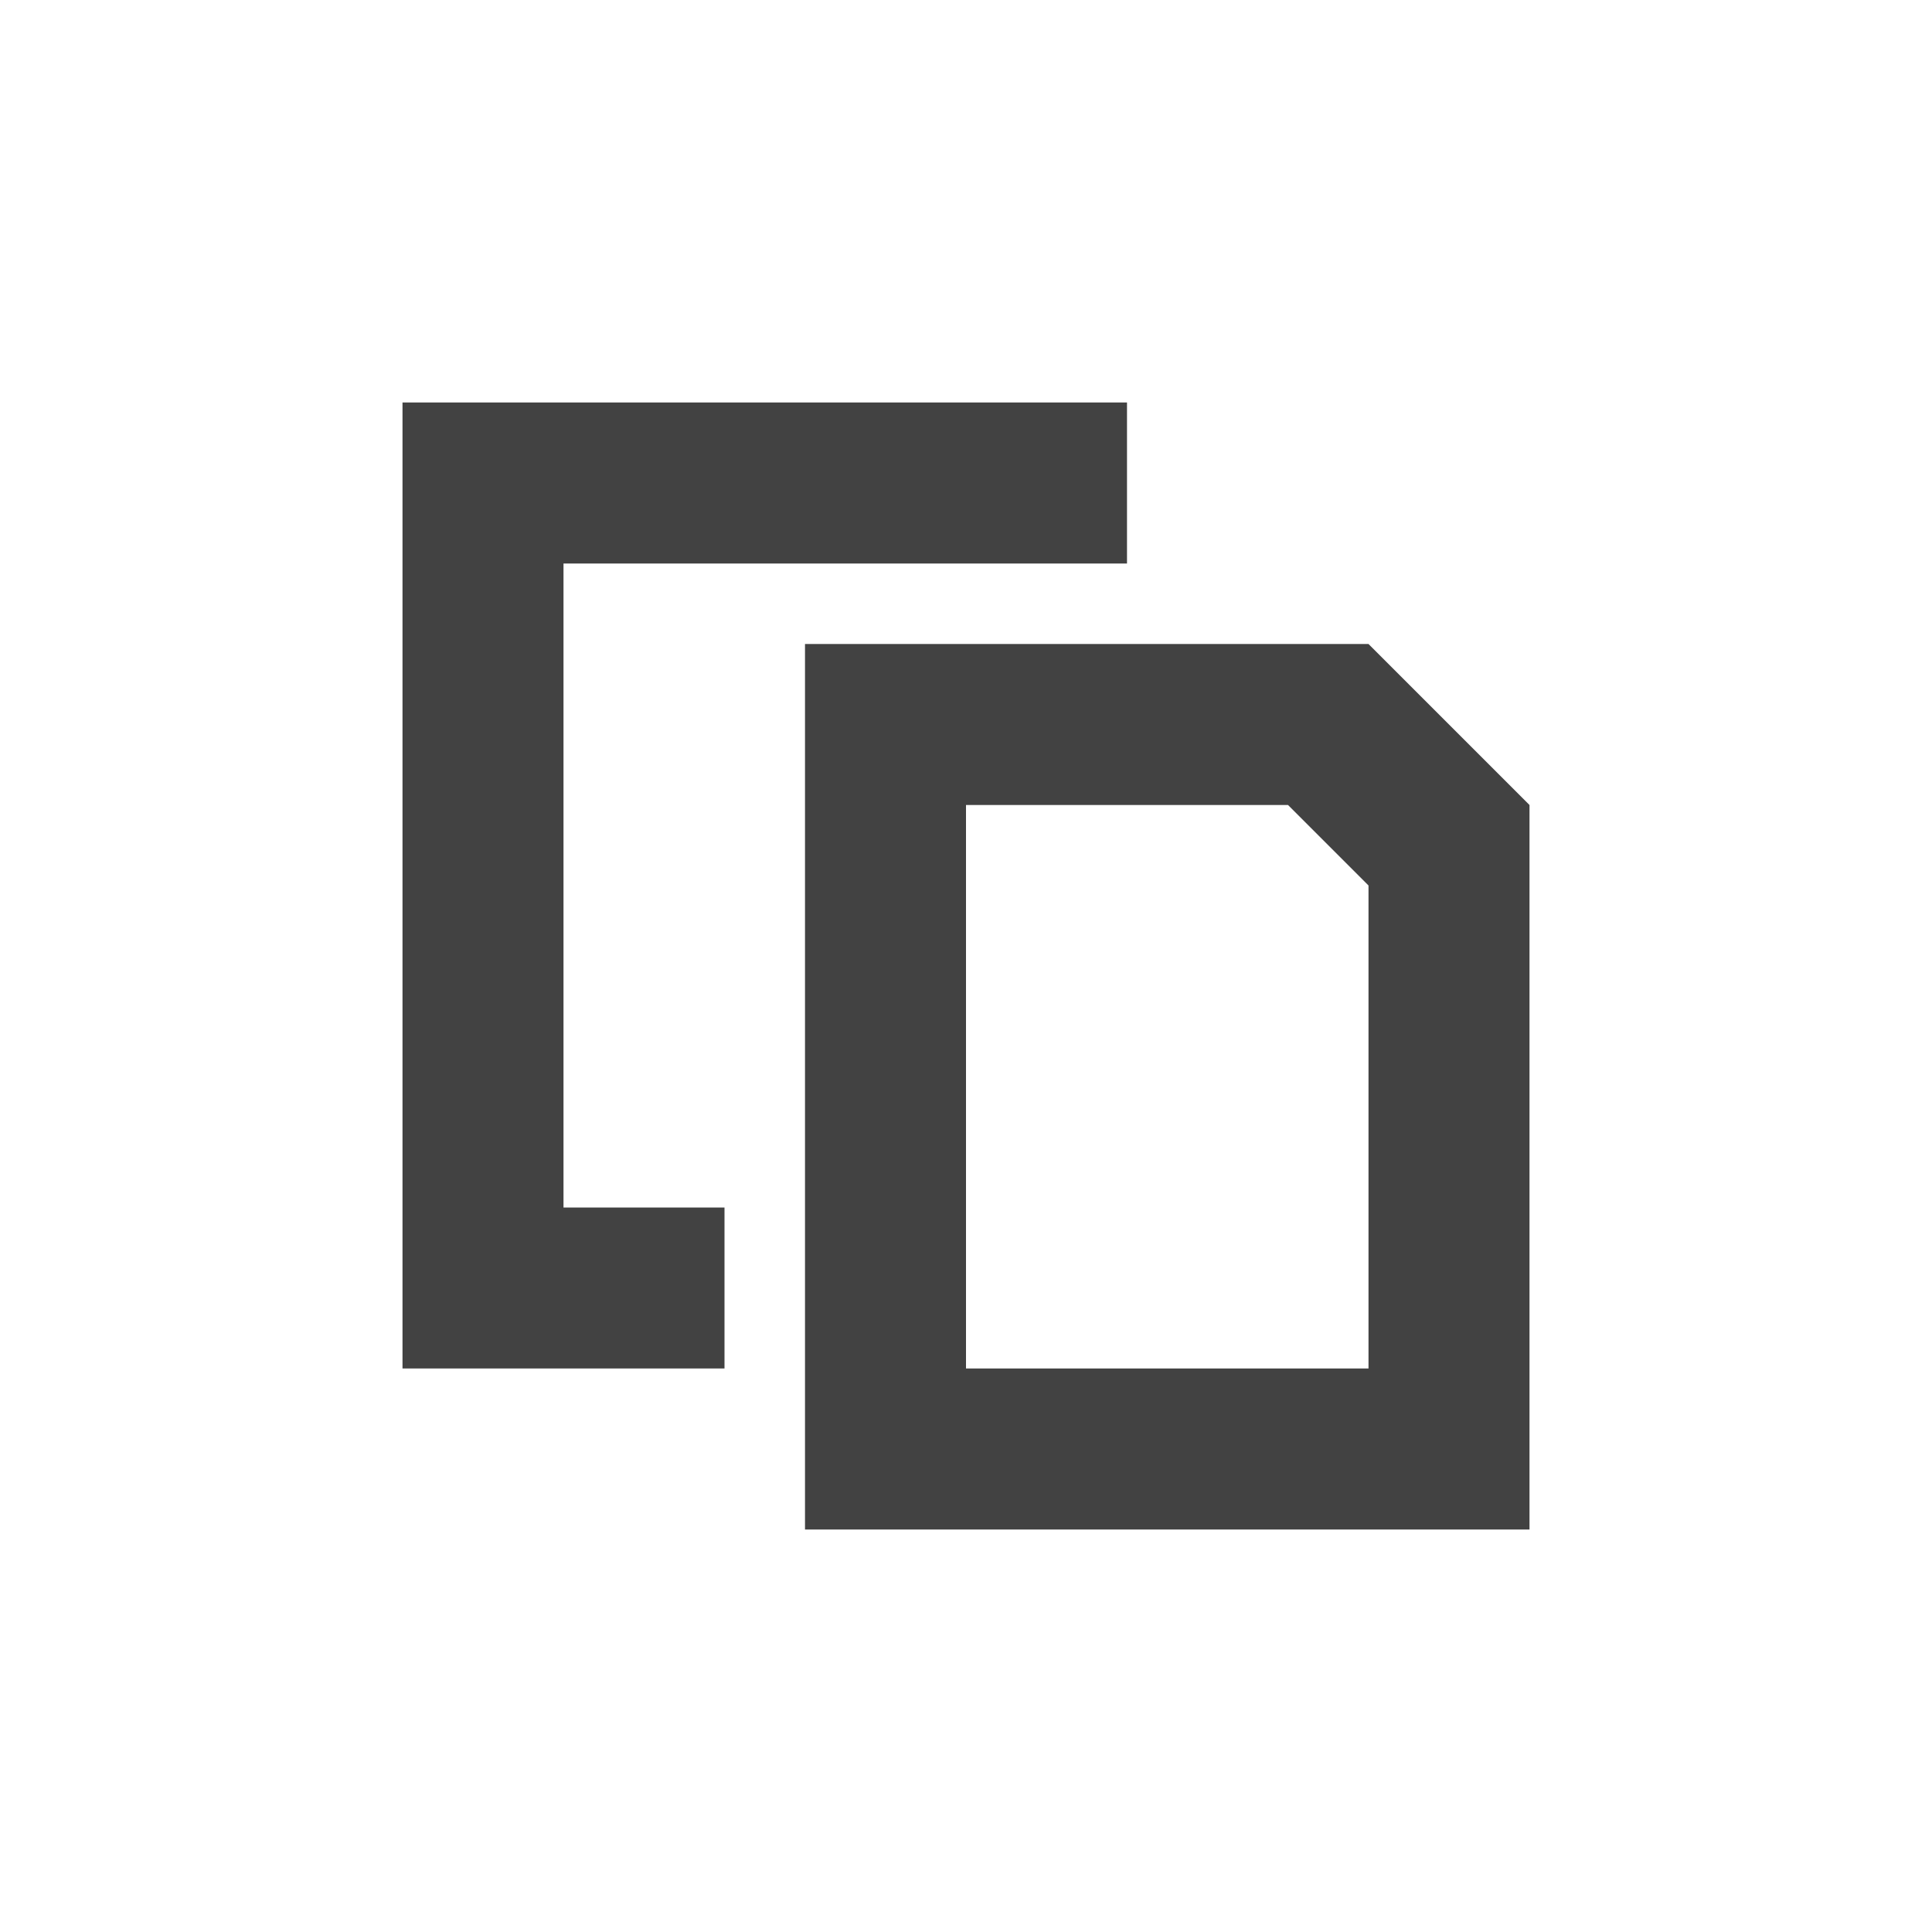 <?xml version="1.0" encoding="UTF-8"?>
<svg xmlns="http://www.w3.org/2000/svg" xmlns:xlink="http://www.w3.org/1999/xlink" width="24px" height="24px" viewBox="0 0 24 24" version="1.1">
<g id="surface1">
<defs>
  <style id="current-color-scheme" type="text/css">
   .ColorScheme-Text { color:#424242; } .ColorScheme-Highlight { color:#eeeeee; }
  </style>
 </defs>
<path style="fill:currentColor" class="ColorScheme-Text" d="M 5 5 L 5 17 L 9 17 L 9 15 L 7 15 L 7 7 L 14 7 L 14 5 Z M 10 8 L 10 19 L 19 19 L 19 10 L 17 8 Z M 12 10 L 16 10 L 17 11 L 17 17 L 12 17 Z M 12 10 "/>
</g>
</svg>
